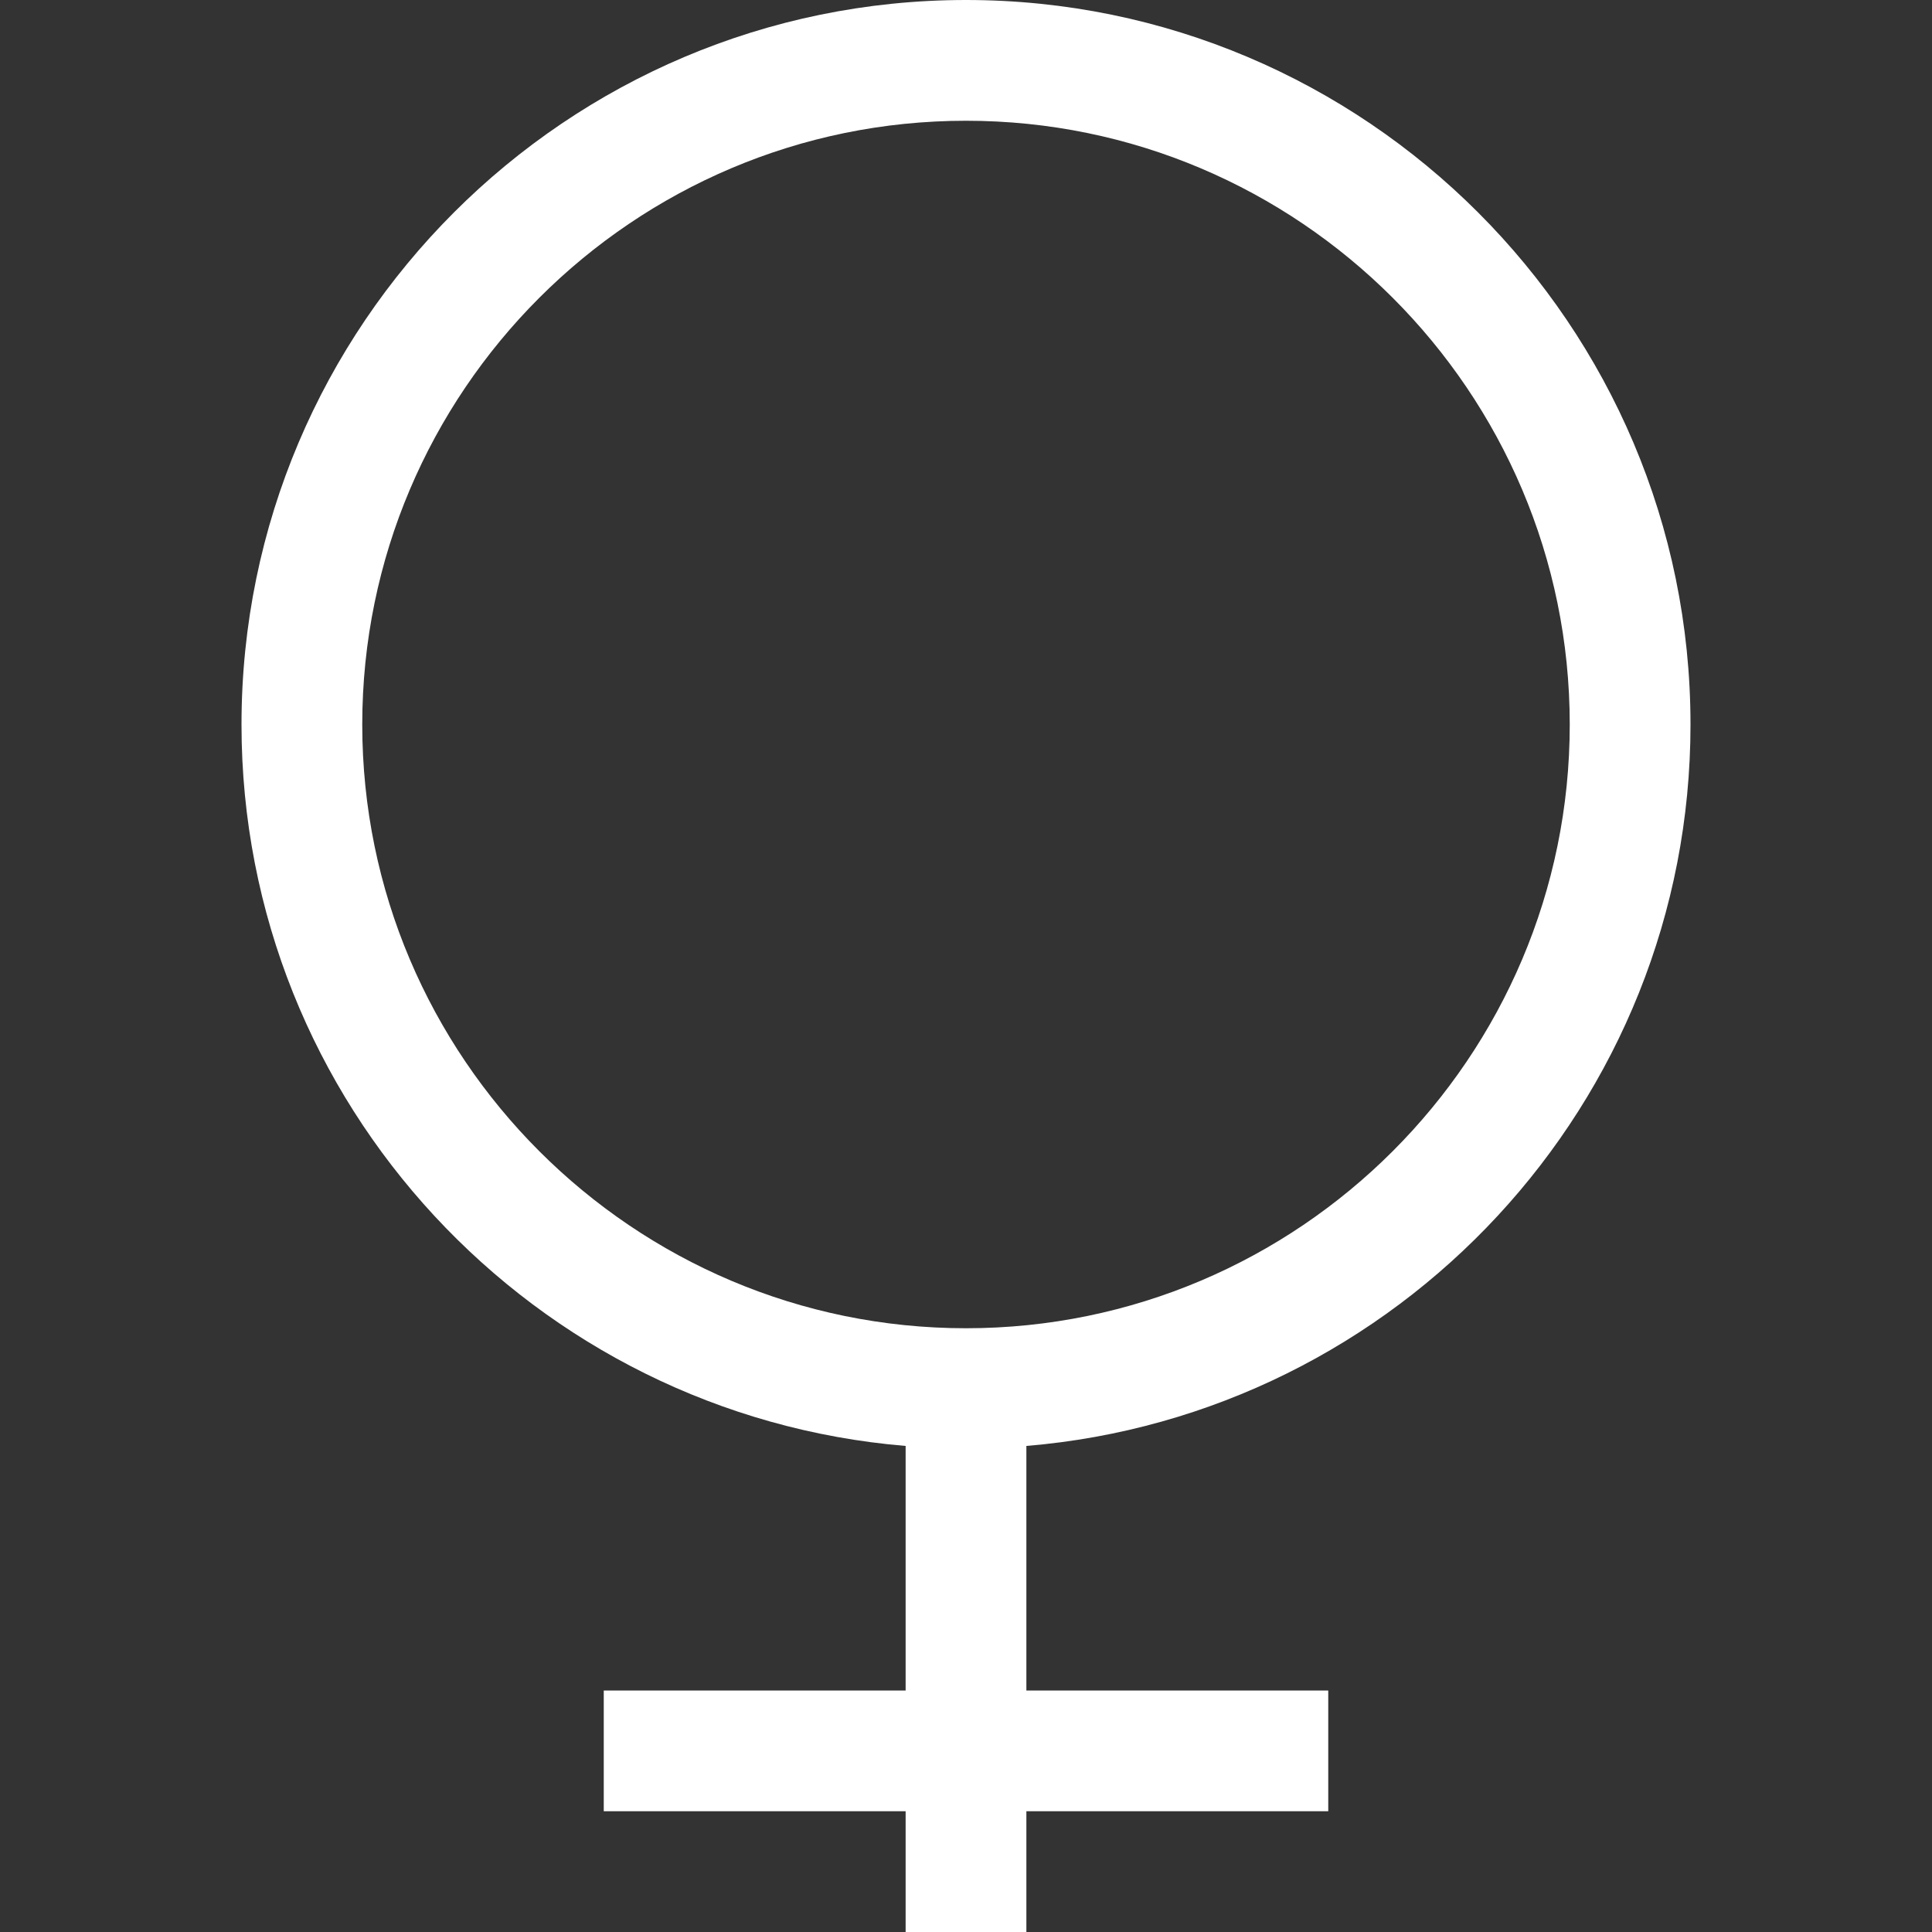 <?xml version="1.0"?>
<svg xmlns="http://www.w3.org/2000/svg" id="Capa_1" enable-background="new 0 0 531.765 531.765" height="512px" viewBox="0 0 531.765 531.765" width="512px"><rect x="0" y="0" width="531.765" height="531.765" fill="#333333" stroke="none"/><g><path d="m465.294 199.412c0-109.962-89.45-199.412-199.412-199.412s-199.411 89.45-199.411 199.412c0 104.353 80.597 190.081 182.794 198.57v67.312h-83.088v33.235h83.088v33.235h33.235v-33.235h83.088v-33.235h-83.088v-67.312c102.197-8.49 182.794-94.217 182.794-198.57zm-365.588 0c0-91.624 74.552-166.176 166.176-166.176s166.176 74.552 166.176 166.176-74.552 166.176-166.176 166.176-166.176-74.552-166.176-166.176z" data-original="#000000" class="active-path" data-old_color="#000000" fill="#FFFFFF"/></g> </svg>
